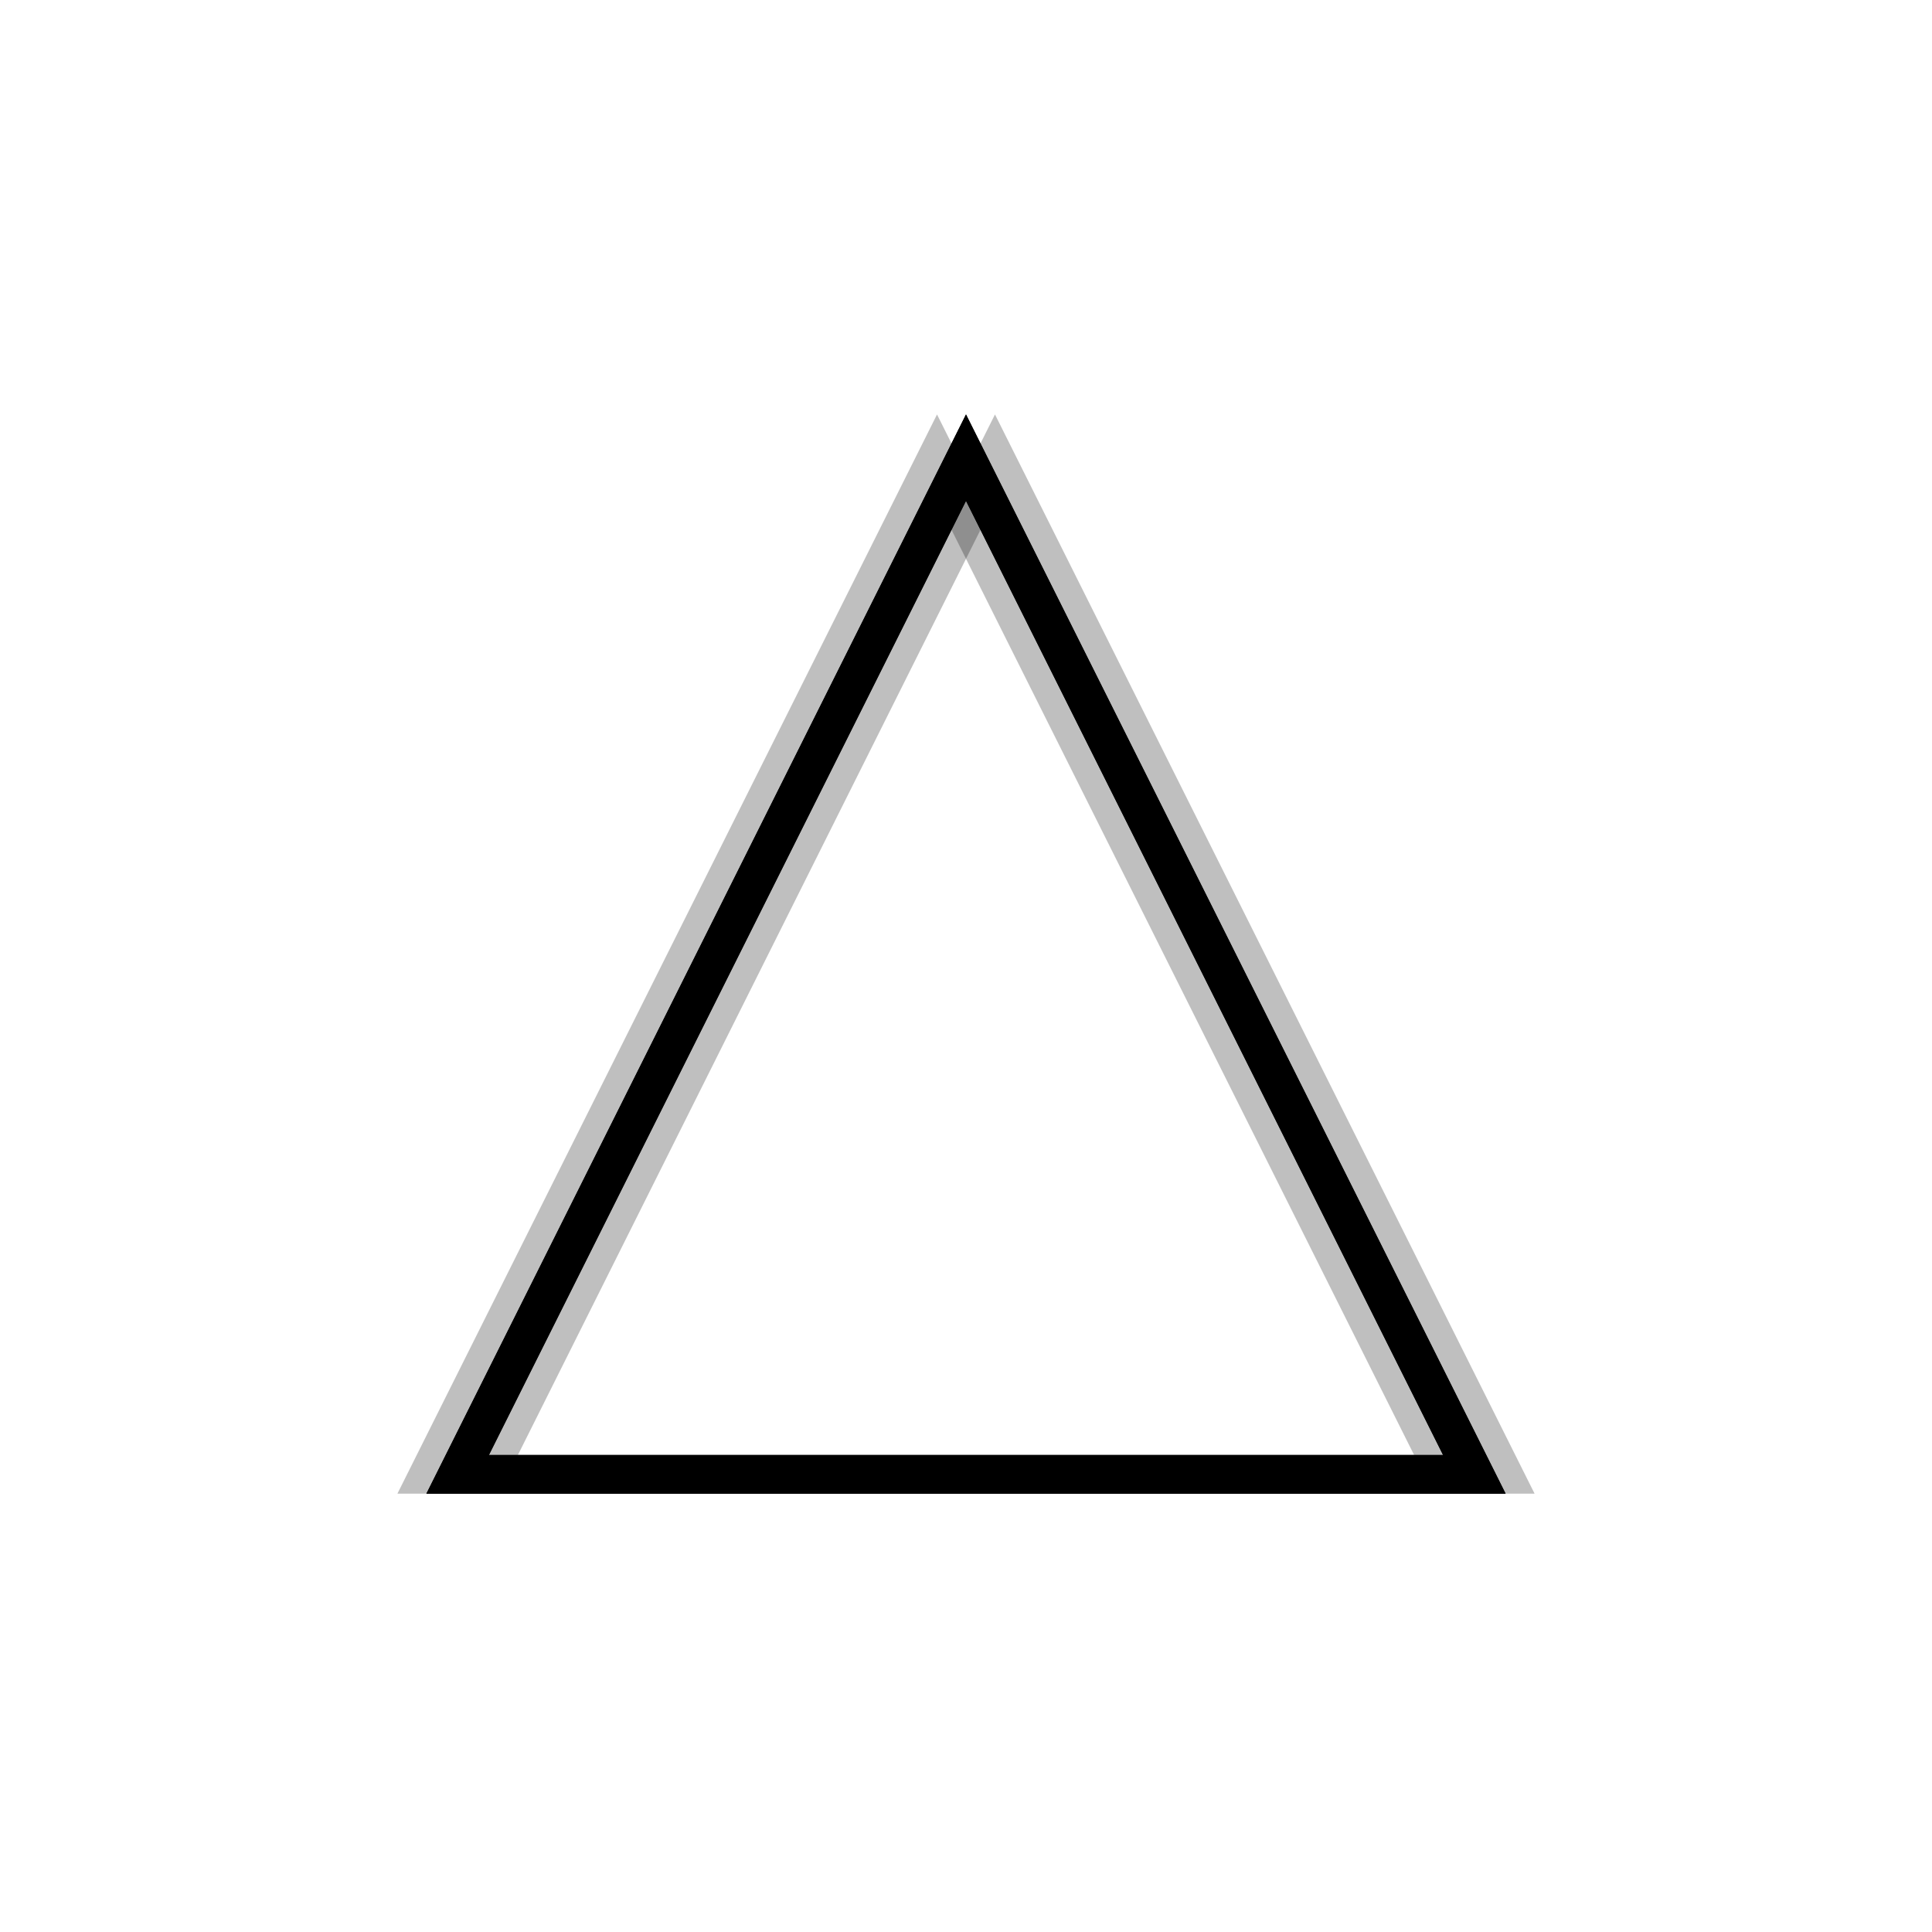 <svg xmlns="http://www.w3.org/2000/svg" version="1.1" xmlns:xlink="http://www.w3.org/1999/xlink" xmlns:svgjs="http://svgjs.dev/svgjs" viewBox="0 0 800 800"><defs><linearGradient x1="50%" y1="0%" x2="50%" y2="100%" id="nnneon-grad"><stop stop-color="hsl(212, 100%, 50%)" stop-opacity="1" offset="0%"></stop><stop stop-color="hsl(194, 74%, 56%)" stop-opacity="1" offset="100%"></stop></linearGradient><filter id="nnneon-filter" x="-100%" y="-100%" width="400%" height="400%" filterUnits="objectBoundingBox" primitiveUnits="userSpaceOnUse" color-interpolation-filters="sRGB">
	<feGaussianBlur stdDeviation="17 8" x="0%" y="0%" width="100%" height="100%" in="SourceGraphic" edgeMode="none" result="blur"></feGaussianBlur></filter><filter id="nnneon-filter2" x="-100%" y="-100%" width="400%" height="400%" filterUnits="objectBoundingBox" primitiveUnits="userSpaceOnUse" color-interpolation-filters="sRGB">
	<feGaussianBlur stdDeviation="10 17" x="0%" y="0%" width="100%" height="100%" in="SourceGraphic" edgeMode="none" result="blur"></feGaussianBlur></filter></defs><g stroke-width="16" stroke="url(#nnneon-grad)" fill="none"><polygon points="400,189.5 189.5,610.5 610.5,610.5" filter="url(#nnneon-filter)"></polygon><polygon points="412,189.5 201.5,610.5 622.5,610.5" filter="url(#nnneon-filter2)" opacity="0.25"></polygon><polygon points="388,189.5 177.5,610.5 598.5,610.5" filter="url(#nnneon-filter2)" opacity="0.25"></polygon><polygon points="400,189.5 189.5,610.5 610.5,610.5"></polygon></g></svg>